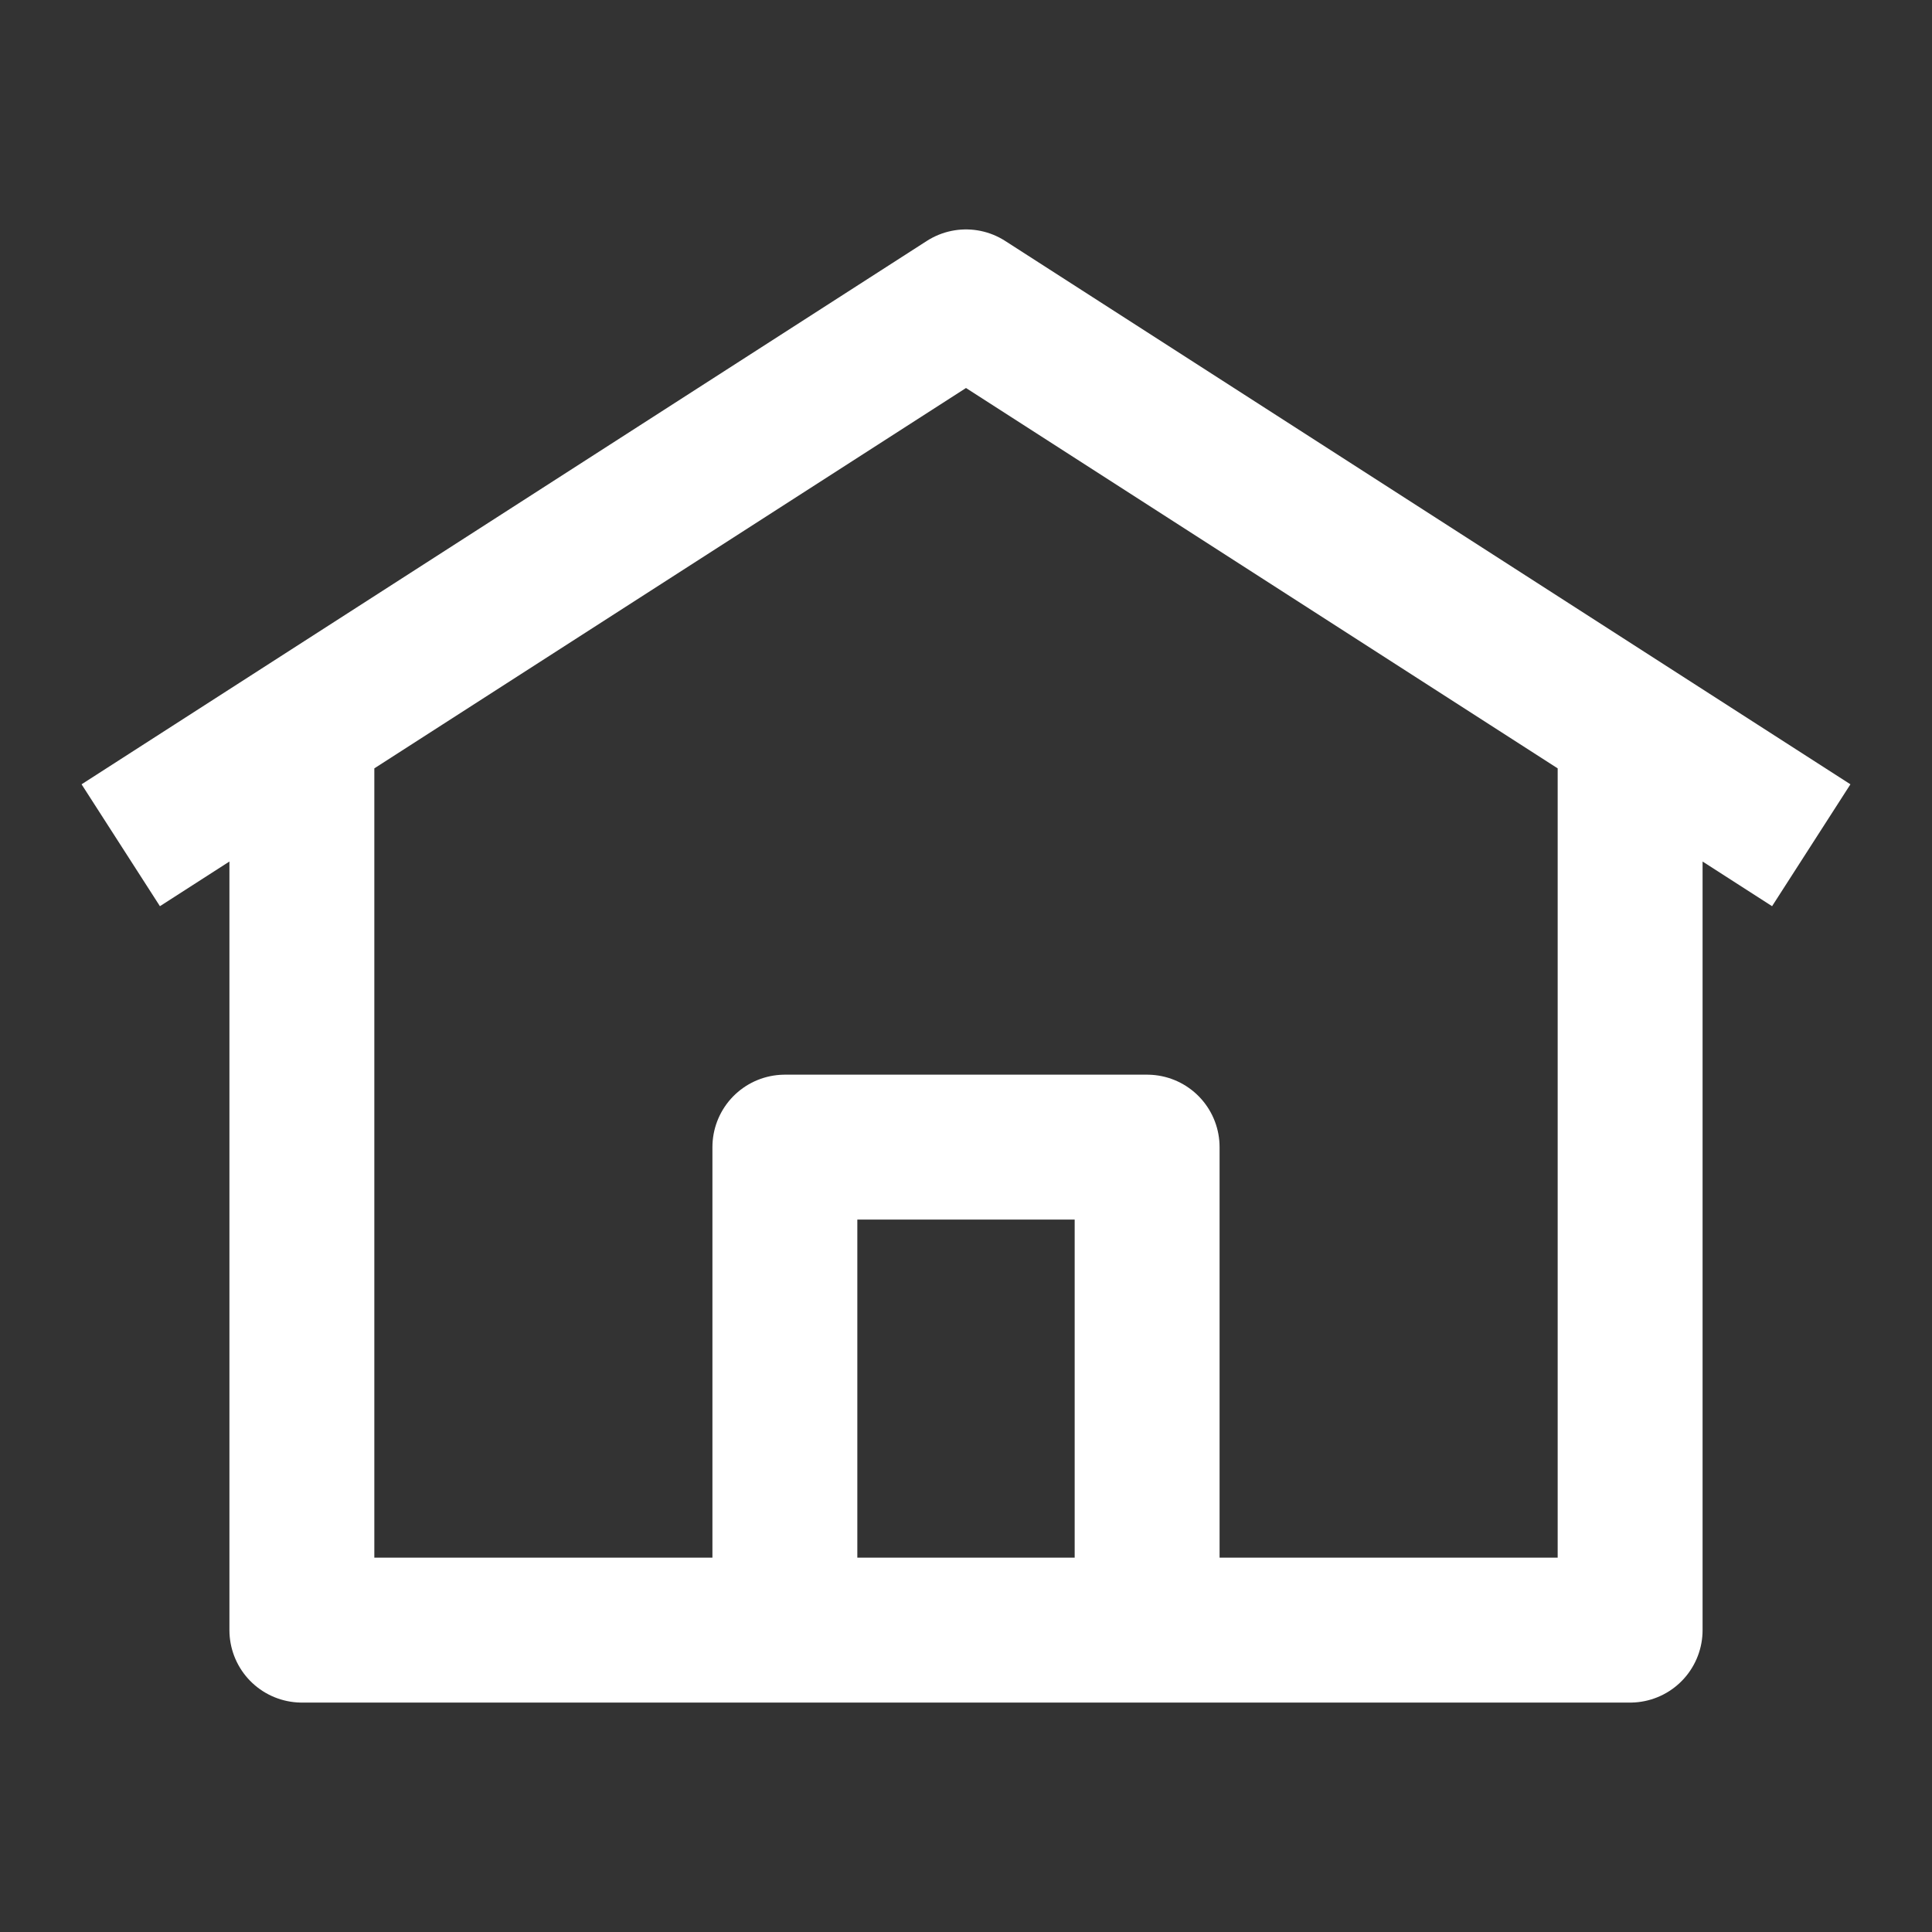 <svg width="20" height="20" viewBox="0 0 20 20" fill="none" xmlns="http://www.w3.org/2000/svg">
<rect x="0" y="0" width="20" height="20" fill="#333333" stroke="none"/>
<path d="M1.25 8.75L10 3.125L18.75 8.75M16.875 7.5V16.875H3.125V7.5M8.125 11.875H11.875V16.875H8.125V11.875Z" stroke="white" stroke-width="1.5" stroke-linejoin="round"/>
</svg>
